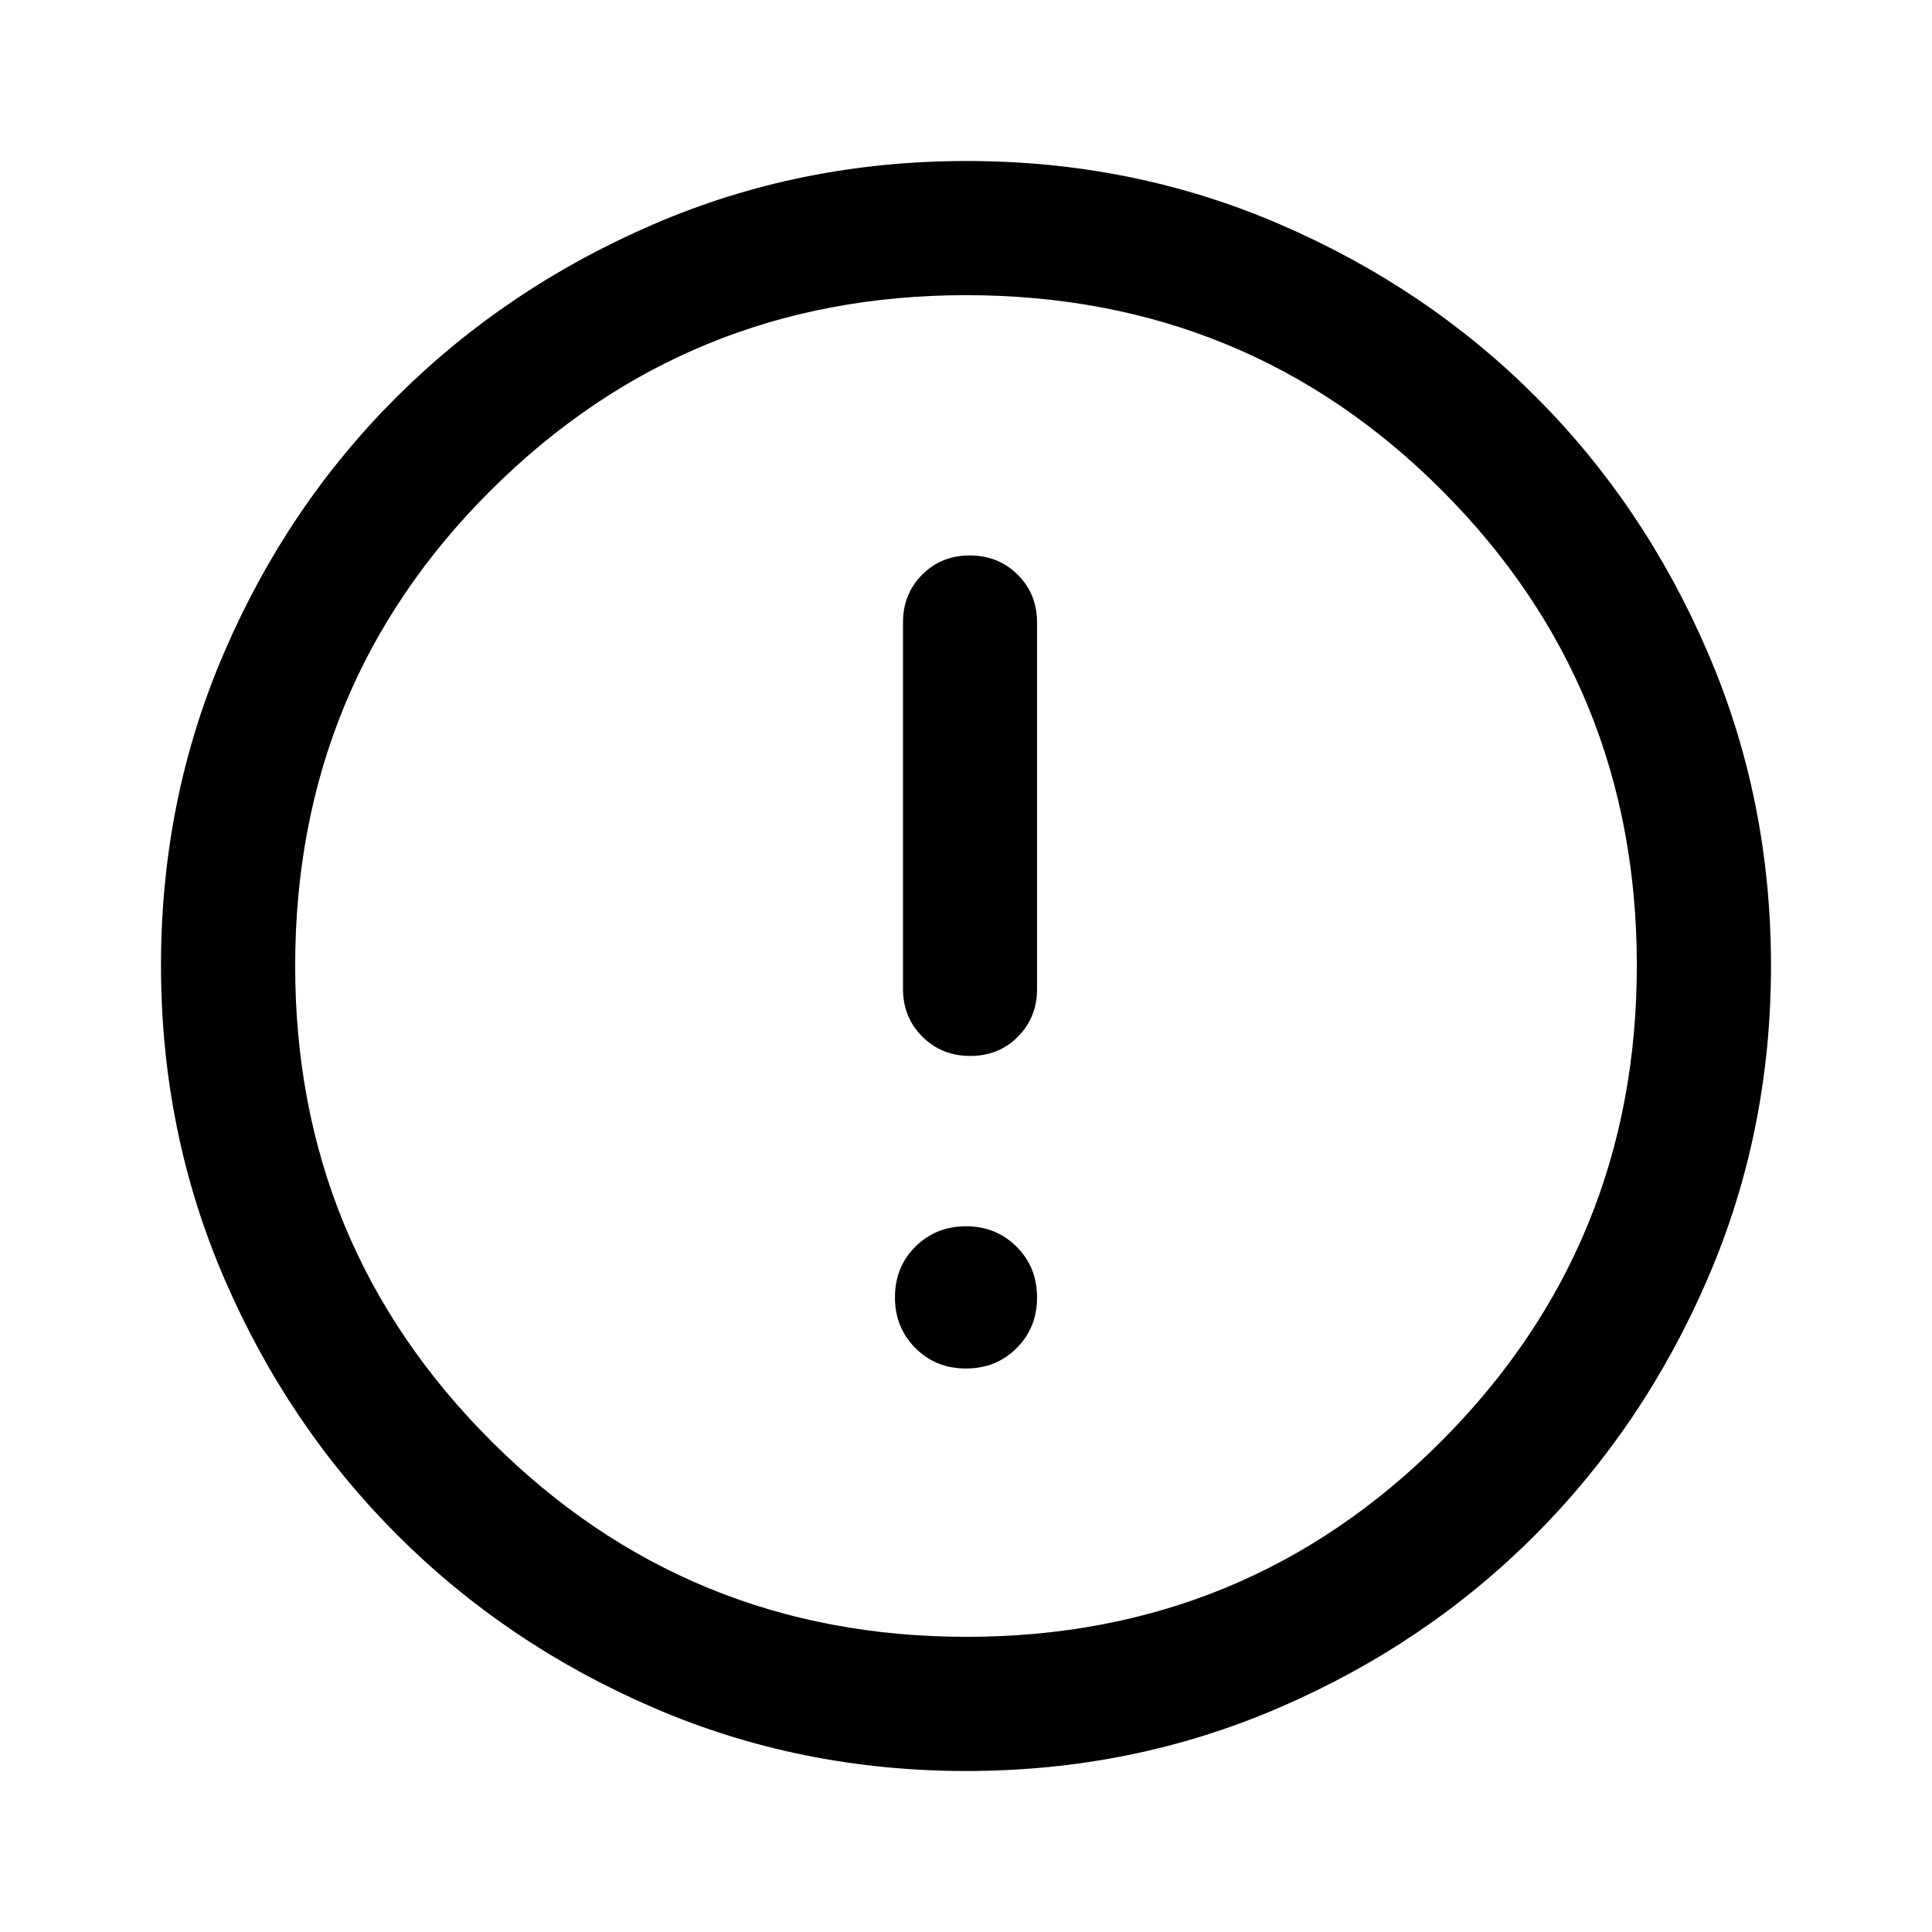 <svg width="18" height="18" viewBox="0 0 18 18" fill="none" xmlns="http://www.w3.org/2000/svg">
<path d="M9 12.75C9.187 12.75 9.345 12.687 9.472 12.56C9.599 12.433 9.662 12.275 9.662 12.088C9.662 11.9 9.599 11.743 9.472 11.616C9.345 11.489 9.188 11.425 9 11.425C8.813 11.425 8.655 11.489 8.528 11.615C8.401 11.742 8.338 11.9 8.338 12.087C8.338 12.275 8.401 12.432 8.528 12.559C8.655 12.687 8.812 12.75 9 12.75ZM9.04 9.838C9.217 9.838 9.366 9.778 9.484 9.658C9.603 9.538 9.662 9.39 9.662 9.213V5.8C9.662 5.623 9.602 5.474 9.482 5.355C9.362 5.235 9.213 5.175 9.035 5.175C8.858 5.175 8.709 5.235 8.591 5.355C8.472 5.474 8.413 5.623 8.413 5.8V9.213C8.413 9.39 8.473 9.538 8.593 9.658C8.713 9.778 8.862 9.838 9.04 9.838ZM9.003 16.5C7.968 16.5 6.995 16.303 6.085 15.909C5.174 15.516 4.379 14.979 3.7 14.3C3.021 13.621 2.484 12.826 2.091 11.915C1.697 11.003 1.5 10.03 1.5 8.994C1.5 7.958 1.697 6.984 2.091 6.073C2.484 5.162 3.021 4.369 3.7 3.694C4.379 3.019 5.174 2.484 6.085 2.091C6.997 1.697 7.97 1.5 9.006 1.5C10.042 1.5 11.016 1.697 11.927 2.091C12.838 2.484 13.631 3.019 14.306 3.694C14.981 4.369 15.516 5.162 15.909 6.075C16.303 6.987 16.5 7.961 16.5 8.997C16.5 10.032 16.303 11.005 15.909 11.915C15.516 12.826 14.981 13.62 14.306 14.298C13.631 14.975 12.838 15.512 11.925 15.907C11.012 16.302 10.039 16.5 9.003 16.5ZM9.006 15.25C10.744 15.25 12.219 14.642 13.431 13.425C14.644 12.208 15.25 10.731 15.25 8.994C15.25 7.256 14.645 5.781 13.434 4.569C12.223 3.356 10.745 2.75 9 2.75C7.267 2.75 5.792 3.355 4.575 4.566C3.358 5.777 2.75 7.255 2.75 9C2.75 10.733 3.358 12.208 4.575 13.425C5.792 14.642 7.269 15.25 9.006 15.25Z" fill="currentColor"/>
</svg>
